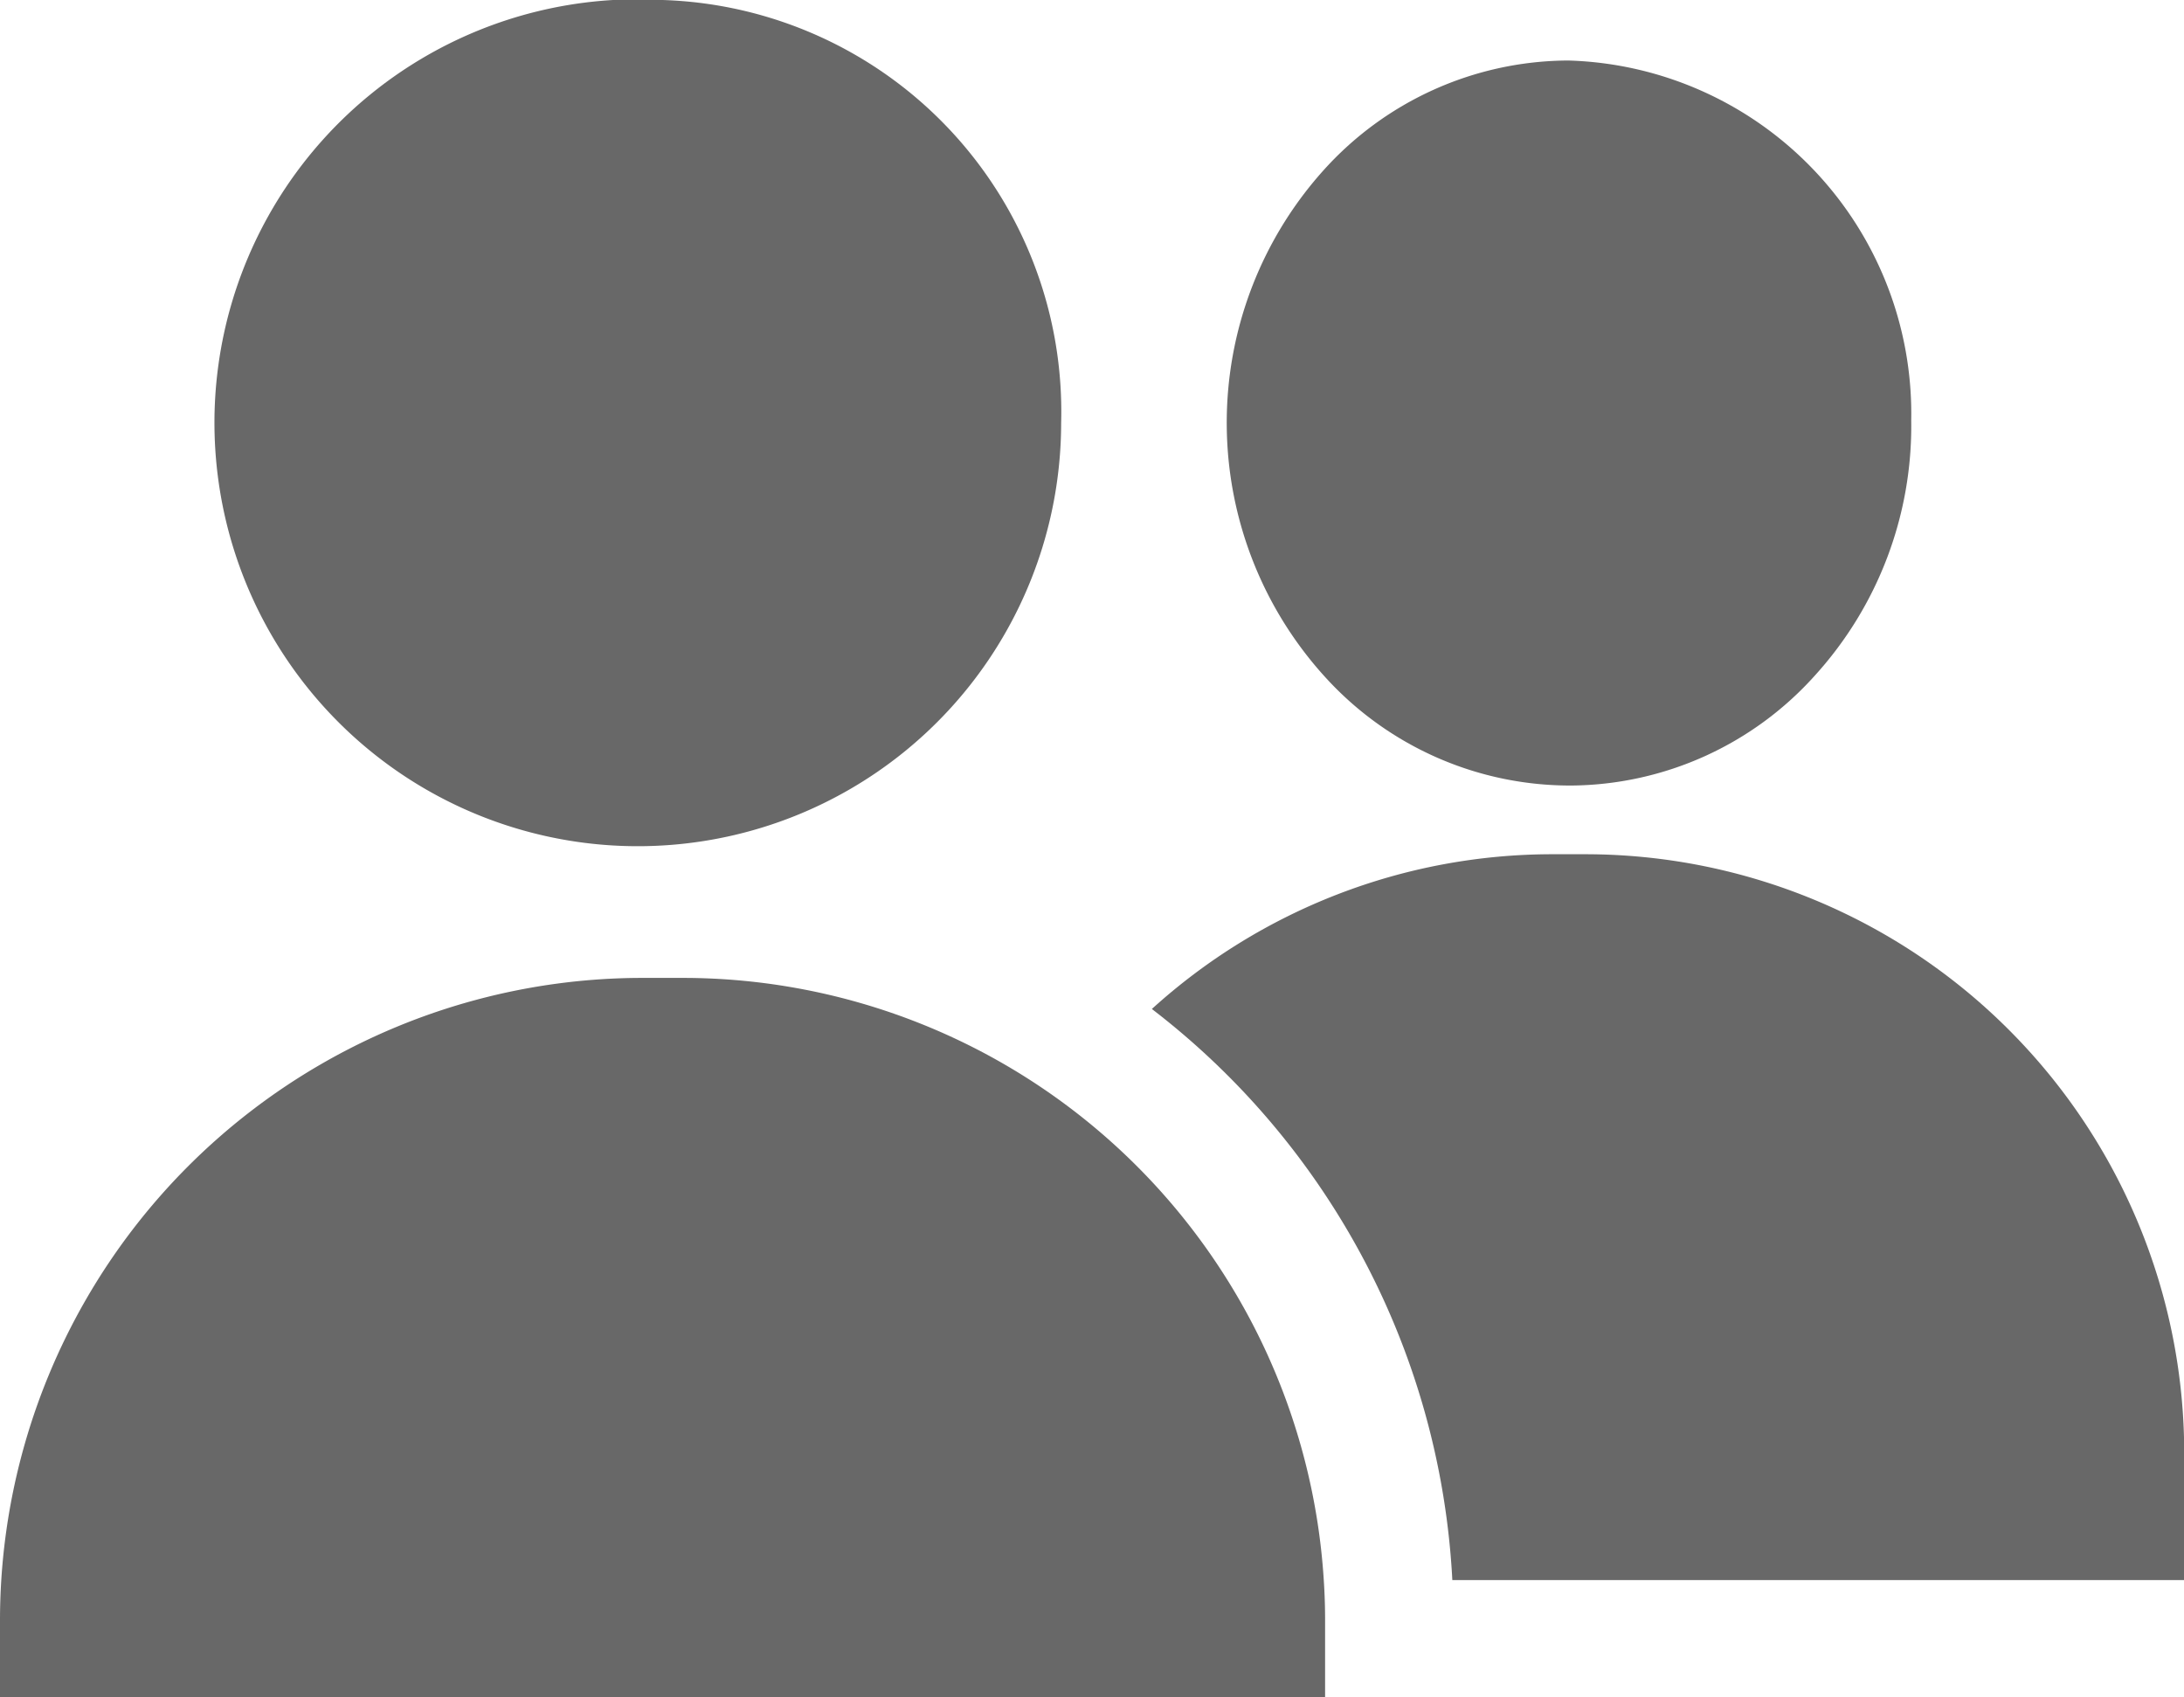 <svg xmlns="http://www.w3.org/2000/svg" width="20.032" height="15.561" viewBox="0 0 20.032 15.561">
  <g id="user_icon" transform="translate(0 -57.142)">
    <g id="Group_2861" data-name="Group 2861" transform="translate(2.421 57.142)">
      <g id="Group_2860" data-name="Group 2860" transform="translate(0 0)">
        <path id="Path_1378" data-name="Path 1378" d="M65.529,57.142a3.883,3.883,0,1,0,3.656,3.877A3.776,3.776,0,0,0,65.529,57.142Z" transform="translate(-61.873 -57.142)" fill="#686868"/>
      </g>
    </g>
    <g id="Group_2863" data-name="Group 2863" transform="translate(11.254 57.697)">
      <g id="Group_2862" data-name="Group 2862">
        <path id="Path_1379" data-name="Path 1379" d="M290.773,71.321h-.025a3.033,3.033,0,0,0-2.225,1.006A3.463,3.463,0,0,0,288.561,77a3.034,3.034,0,0,0,2.216.969h.025a3.033,3.033,0,0,0,2.225-1.006,3.4,3.4,0,0,0,.886-2.342A3.24,3.24,0,0,0,290.773,71.321Z" transform="translate(-287.637 -71.321)" fill="#686868"/>
      </g>
    </g>
    <g id="Group_2865" data-name="Group 2865" transform="translate(10.562 64.975)">
      <g id="Group_2864" data-name="Group 2864" transform="translate(0 0)">
        <path id="Path_1380" data-name="Path 1380" d="M273.942,257.358h-.3a5.468,5.468,0,0,0-3.679,1.419,7.059,7.059,0,0,1,2.756,5.237h6.713v-1.169A5.494,5.494,0,0,0,273.942,257.358Z" transform="translate(-269.96 -257.358)" fill="#686868"/>
      </g>
    </g>
    <g id="Group_2867" data-name="Group 2867" transform="translate(0 66.109)">
      <g id="Group_2866" data-name="Group 2866" transform="translate(0 0)">
        <path id="Path_1381" data-name="Path 1381" d="M12.142,291.841a5.893,5.893,0,0,0-5.882-5.523H5.895A5.894,5.894,0,0,0,0,292.213v.7H12.154v-.7Q12.154,292.025,12.142,291.841Z" transform="translate(0 -286.318)" fill="#686868"/>
      </g>
    </g>
  </g>
</svg>
